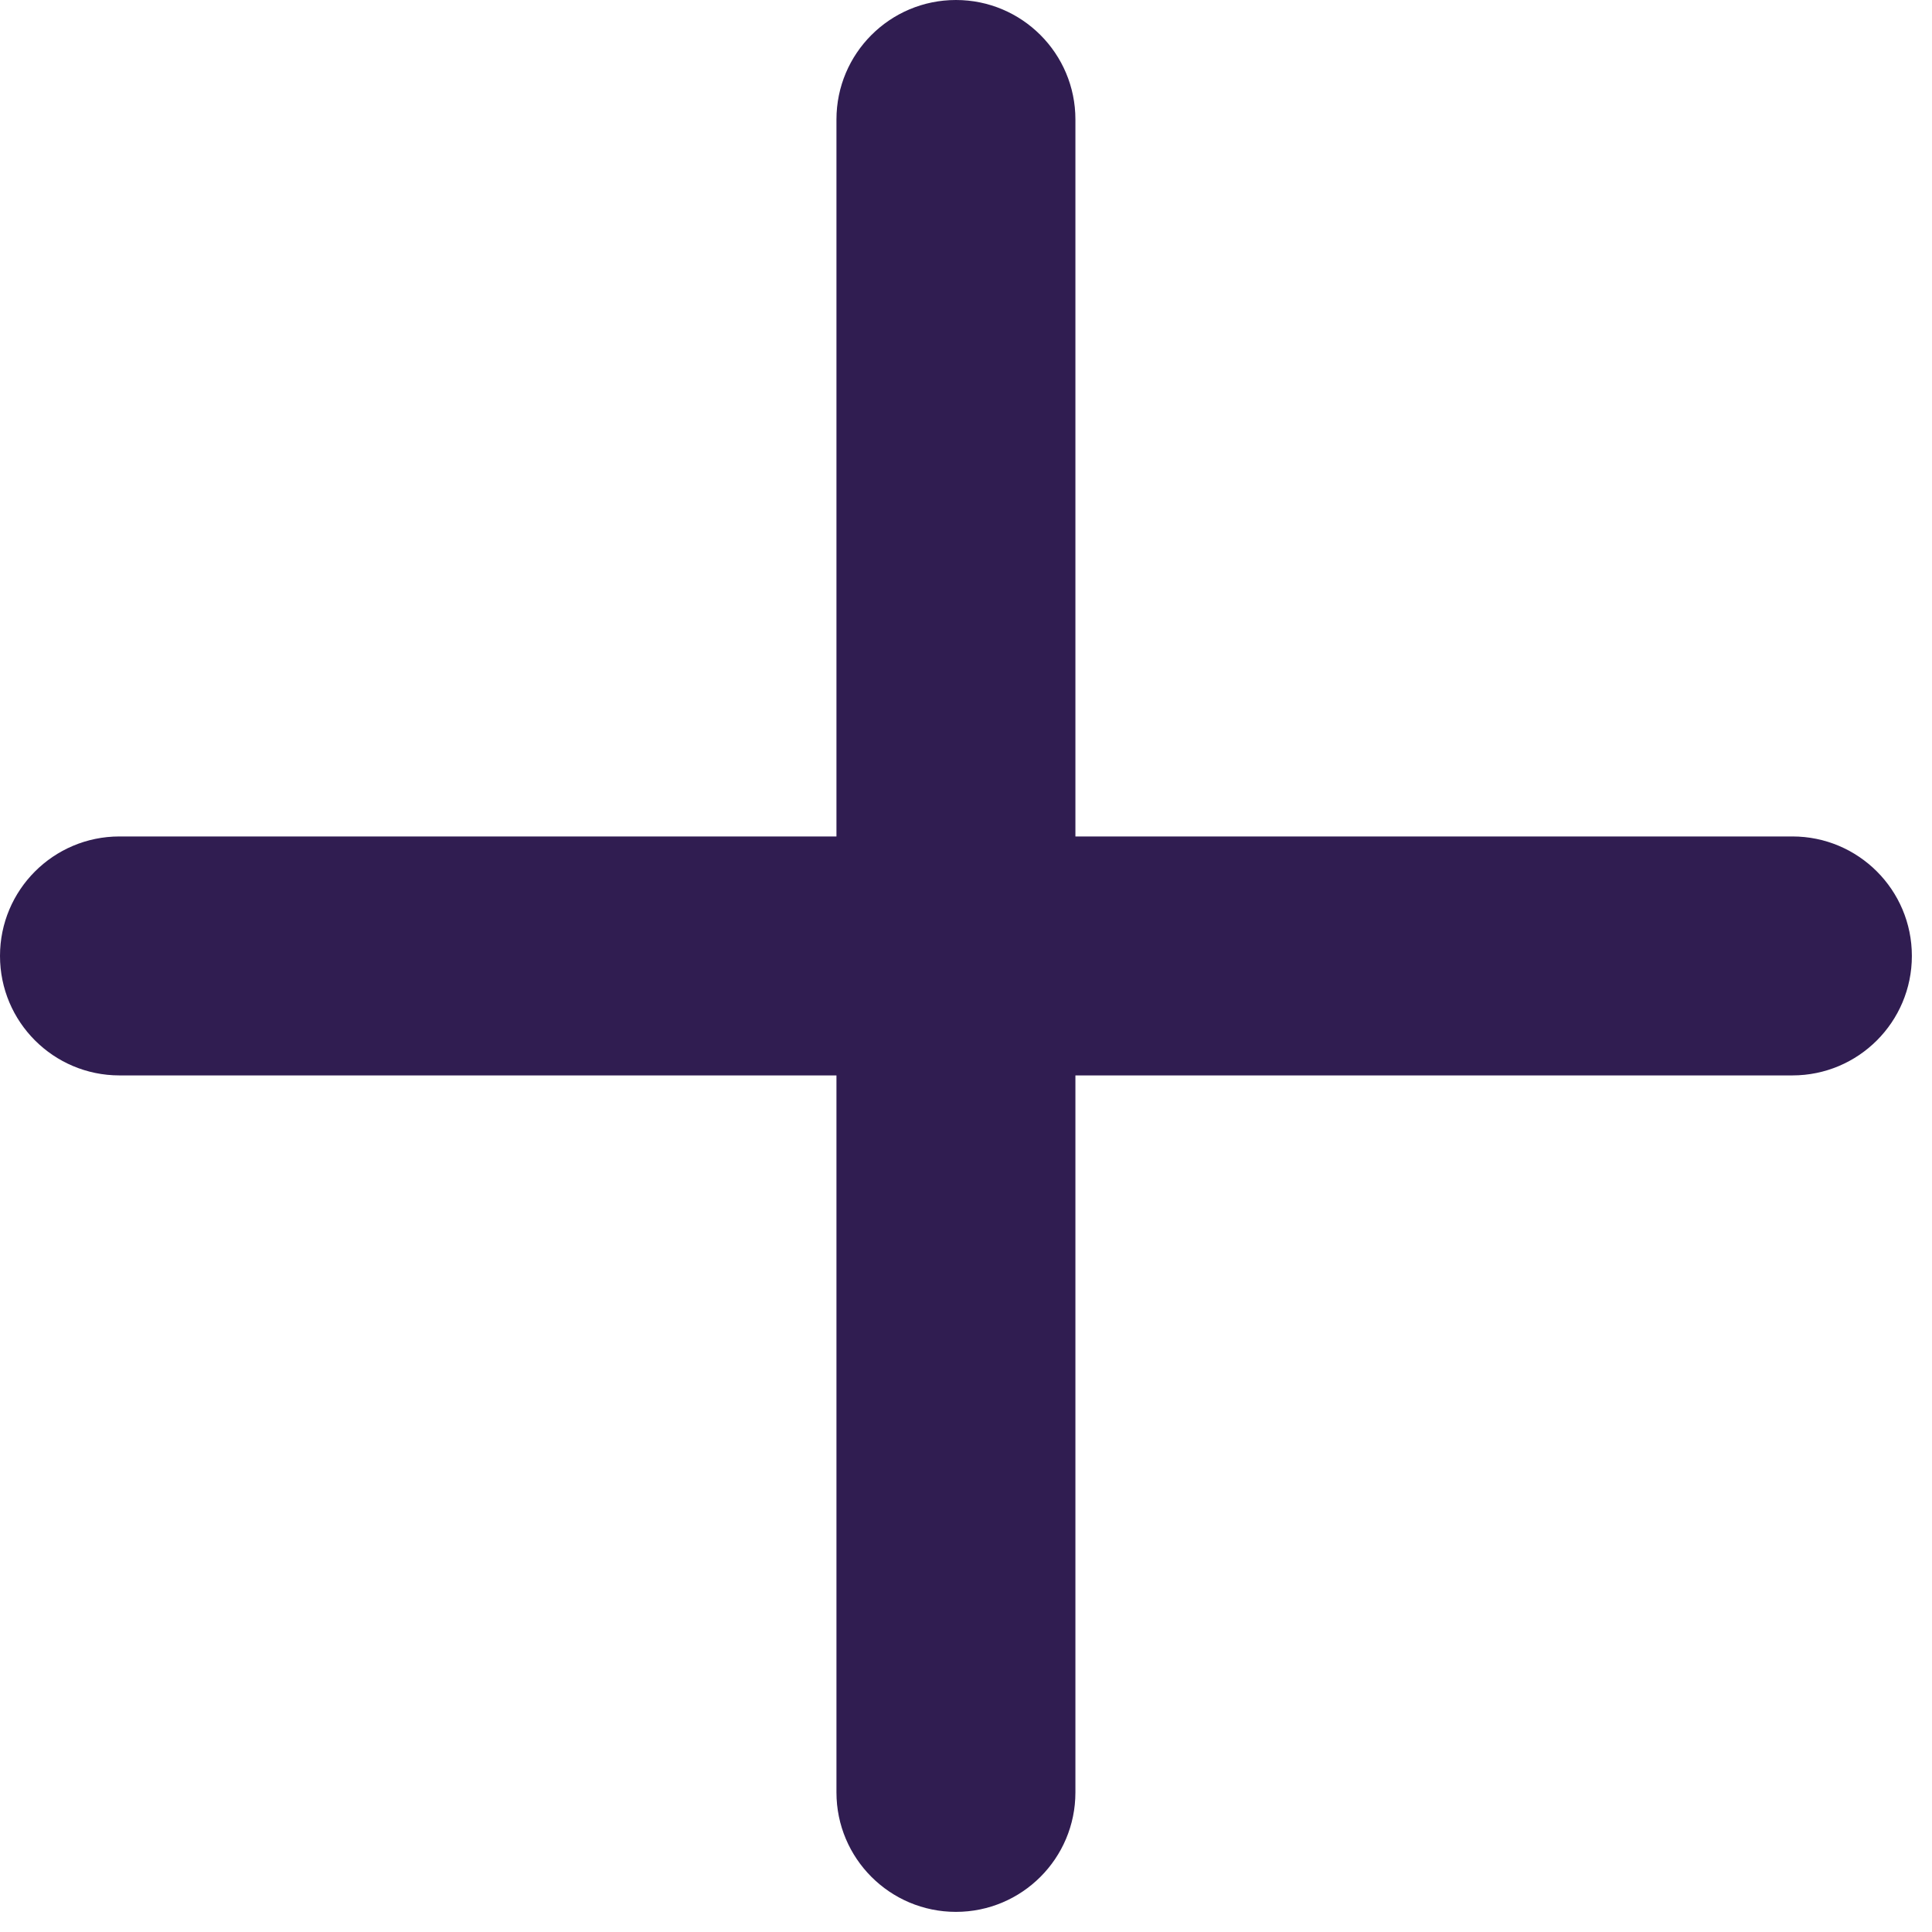 <svg width="19" height="19" viewBox="0 0 19 19" fill="none" xmlns="http://www.w3.org/2000/svg">
<path d="M17.627 8.226H10.576V1.175C10.576 0.526 10.05 0 9.401 0C8.752 0 8.226 0.526 8.226 1.175V8.226H1.175C0.526 8.226 0 8.752 0 9.401C0 10.05 0.526 10.576 1.175 10.576H8.226V17.627C8.226 18.276 8.752 18.802 9.401 18.802C10.05 18.802 10.576 18.276 10.576 17.627V10.576H17.627C18.276 10.576 18.802 10.05 18.802 9.401C18.802 8.752 18.276 8.226 17.627 8.226Z" fill="#230F46" fill-opacity="0.94"/>
</svg>
